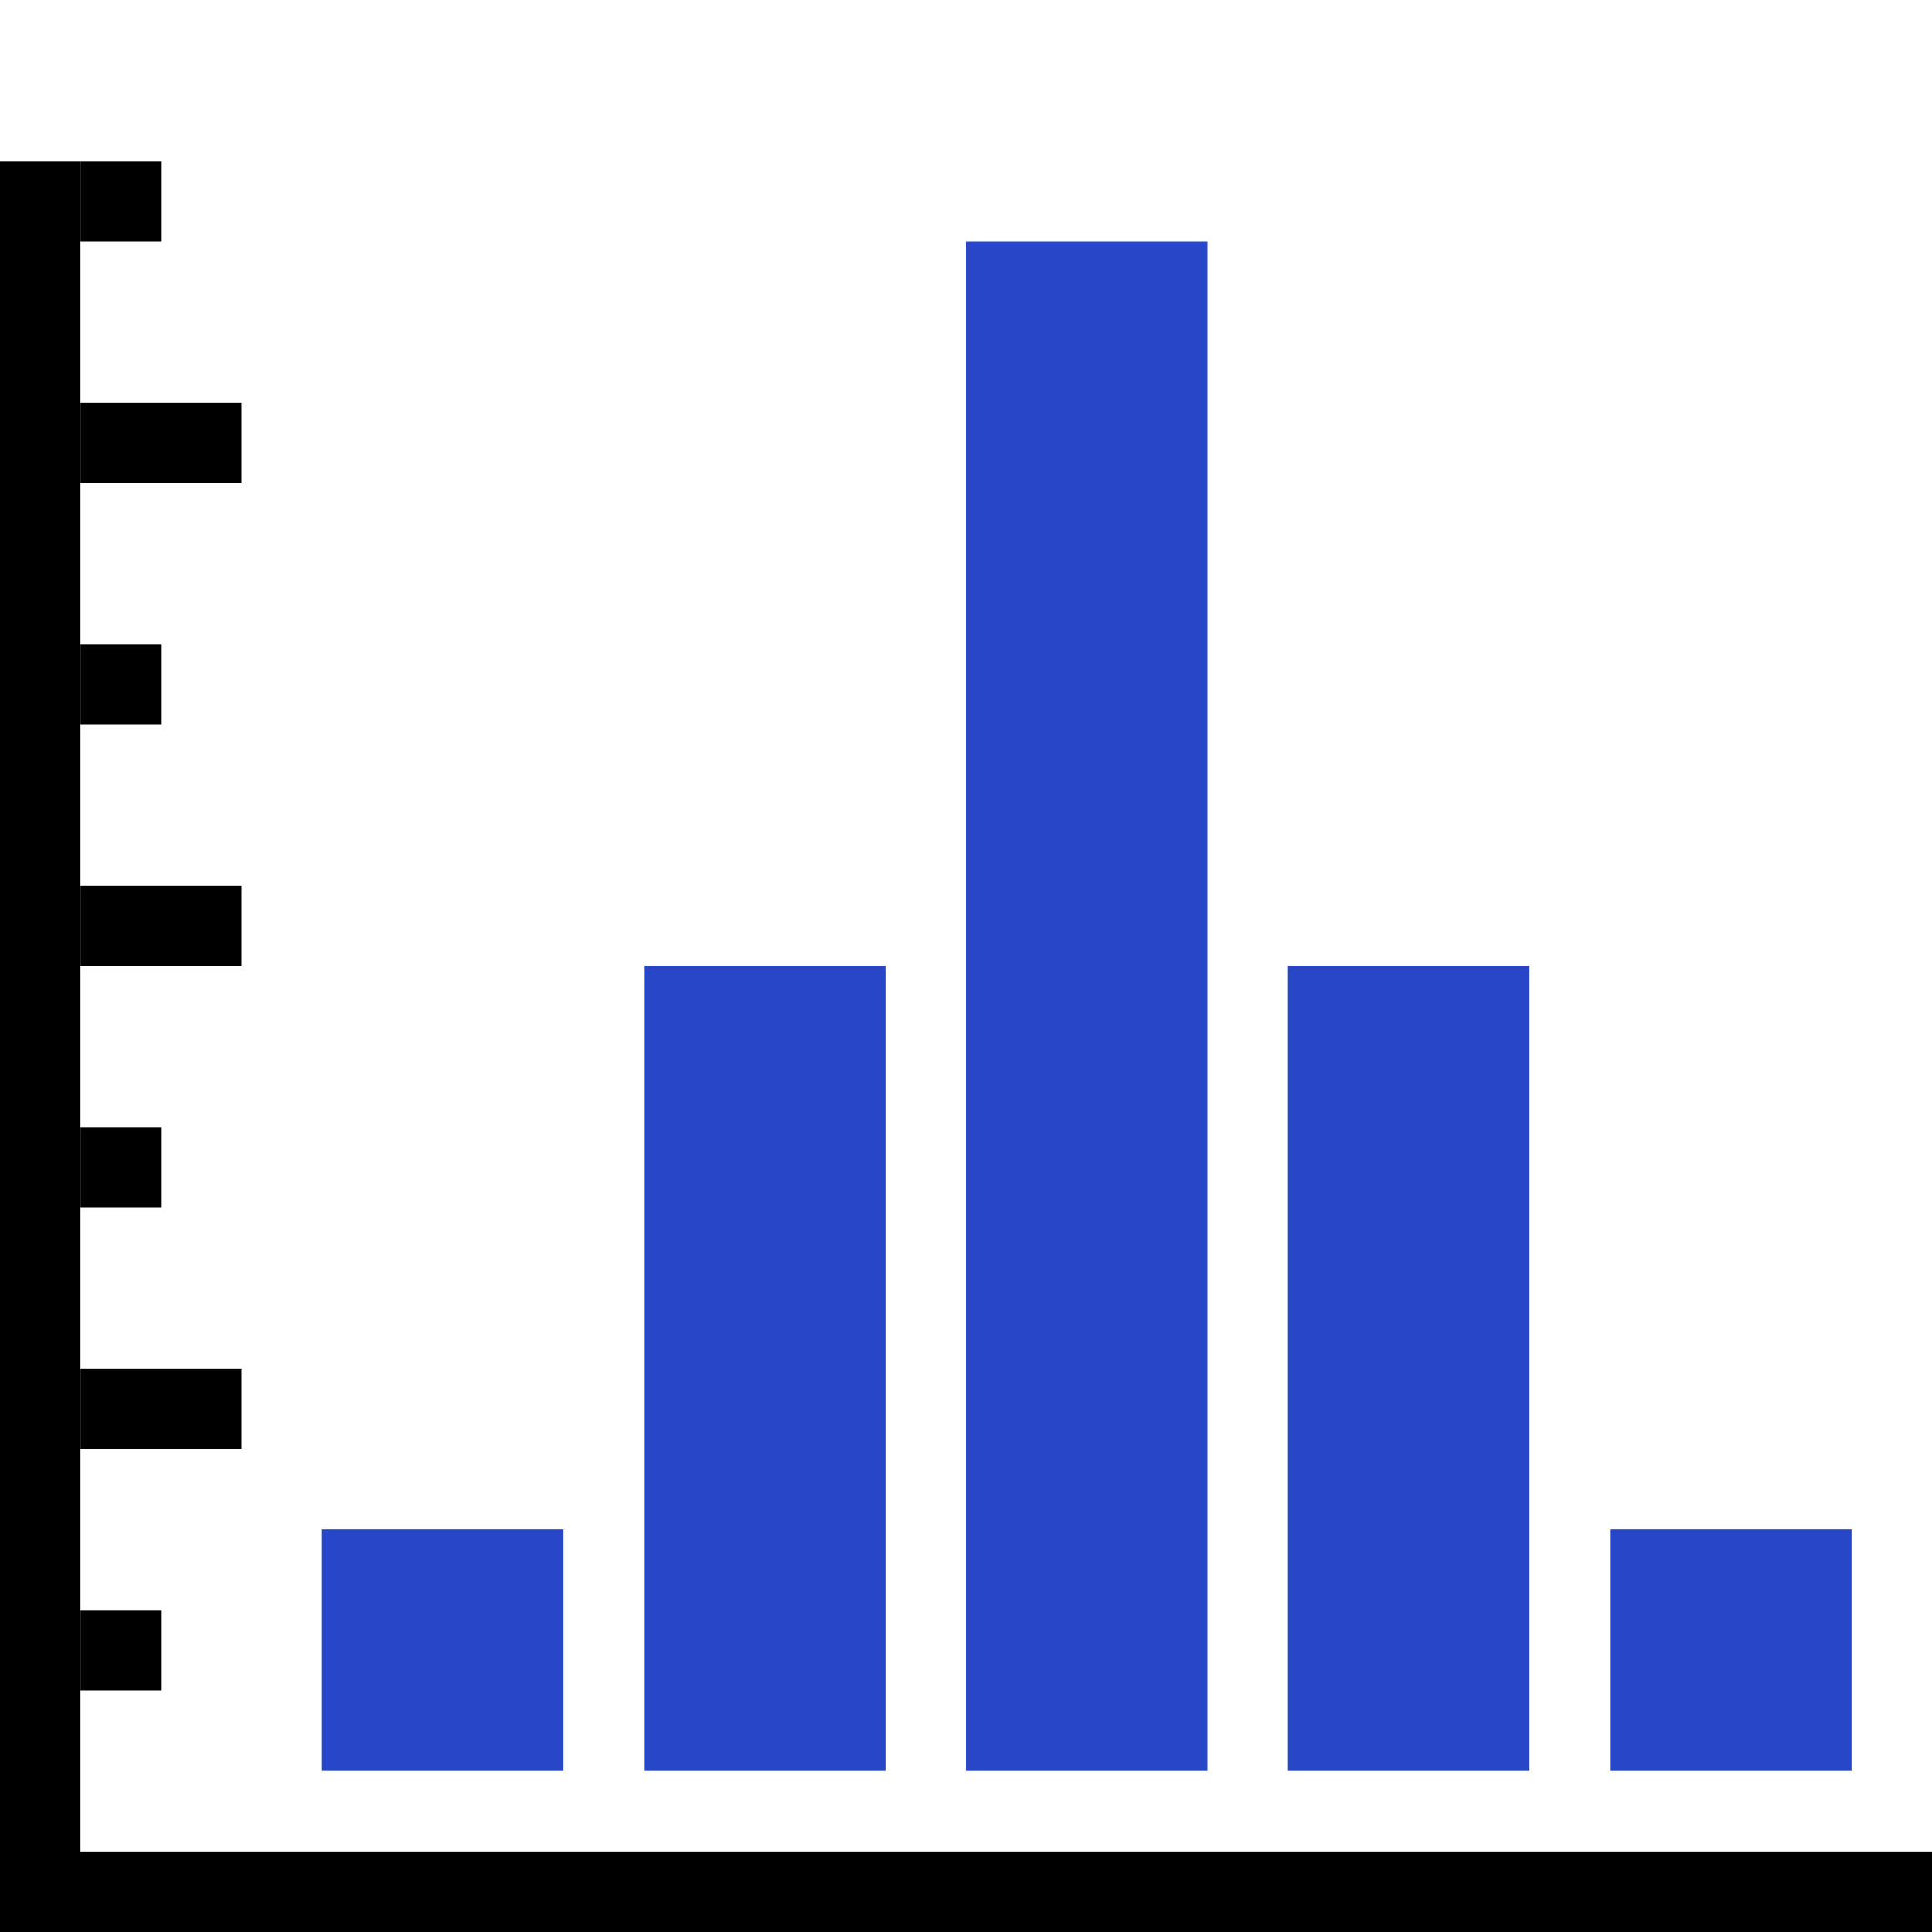 <svg version="1.1" xmlns="http://www.w3.org/2000/svg" width="24" height="24" data-icon="histogram-24" class="iconning iconning-histogram-24" viewBox="0 0 24 24" id="histogram24">
    <g class="iconning-metadata">
        <title>Histogram</title>
    </g>
    <g class="iconning-container" data-width="24" data-height="24">
        <!-- Axes -->
        <line stroke="rgb(  0,  0,  0)" stroke-width="1.0" stroke-linecap="butt" class="iconning iconning-grid-lines-axes" x1="0.5" y1="24.0" x2="0.5" y2="2.0"/>
        <line stroke="rgb(  0,  0,  0)" stroke-width="1.0" stroke-linecap="butt" class="iconning iconning-grid-lines-axes" x1="0.0" y1="23.5" x2="24.0" y2="23.5"/>
        <!-- Major Tick Marks -->
        <line stroke="rgb(  0,  0,  0)" stroke-width="1.0" stroke-linecap="butt" class="iconning iconning-grid-lines-tick-marks iconning-grid-lines-tick-major" x1="1.0" y1="17.5" x2="3.0" y2="17.5"/>
        <line stroke="rgb(  0,  0,  0)" stroke-width="1.0" stroke-linecap="butt" class="iconning iconning-grid-lines-tick-marks iconning-grid-lines-tick-major" x1="1.0" y1="11.5" x2="3.0" y2="11.5"/>
        <line stroke="rgb(  0,  0,  0)" stroke-width="1.0" stroke-linecap="butt" class="iconning iconning-grid-lines-tick-marks iconning-grid-lines-tick-major" x1="1.0" y1="5.5" x2="3.0" y2="5.5"/>
        <!-- Minor Tick Marks -->
        <line stroke="rgb(  0,  0,  0)" stroke-width="1.0" stroke-linecap="butt" class="iconning iconning-grid-lines-tick-marks iconning-grid-lines-tick-minor" x1="1.0" y1="20.5" x2="2.0" y2="20.5"/>
        <line stroke="rgb(  0,  0,  0)" stroke-width="1.0" stroke-linecap="butt" class="iconning iconning-grid-lines-tick-marks iconning-grid-lines-tick-minor" x1="1.0" y1="14.5" x2="2.0" y2="14.5"/>
        <line stroke="rgb(  0,  0,  0)" stroke-width="1.0" stroke-linecap="butt" class="iconning iconning-grid-lines-tick-marks iconning-grid-lines-tick-minor" x1="1.0" y1="8.5" x2="2.0" y2="8.5"/>
        <line stroke="rgb(  0,  0,  0)" stroke-width="1.0" stroke-linecap="butt" class="iconning iconning-grid-lines-tick-marks iconning-grid-lines-tick-minor" x1="1.0" y1="2.5" x2="2.0" y2="2.5"/>
        <!-- Histogram Columns -->
        <polygon class="iconning iconning-fill iconning-histogram iconning-histogram-24 iconning-accent-1 iconning-histogram-1" points="4.0 22.0 7.0 22.0 7.0 19.0 4.0 19.0" fill="rgb( 40, 70,200)" style="stroke:none"/>
        <polygon class="iconning iconning-fill iconning-histogram iconning-histogram-24 iconning-accent-1 iconning-histogram-2" points="8.0 22.0 11.0 22.0 11.0 12.0 8.0 12.0" fill="rgb( 40, 70,200)" style="stroke:none"/>
        <polygon class="iconning iconning-fill iconning-histogram iconning-histogram-24 iconning-accent-1 iconning-histogram-3" points="12.0 22.0 15.0 22.0 15.0 3.0 12.0 3.0" fill="rgb( 40, 70,200)" style="stroke:none"/>
        <polygon class="iconning iconning-fill iconning-histogram iconning-histogram-24 iconning-accent-1 iconning-histogram-4" points="16.0 22.0 19.0 22.0 19.0 12.0 16.0 12.0" fill="rgb( 40, 70,200)" style="stroke:none"/>
        <polygon class="iconning iconning-fill iconning-histogram iconning-histogram-24 iconning-accent-1 iconning-histogram-5" points="20.0 22.0 23.0 22.0 23.0 19.0 20.0 19.0" fill="rgb( 40, 70,200)" style="stroke:none"/>
    </g>
</svg>
